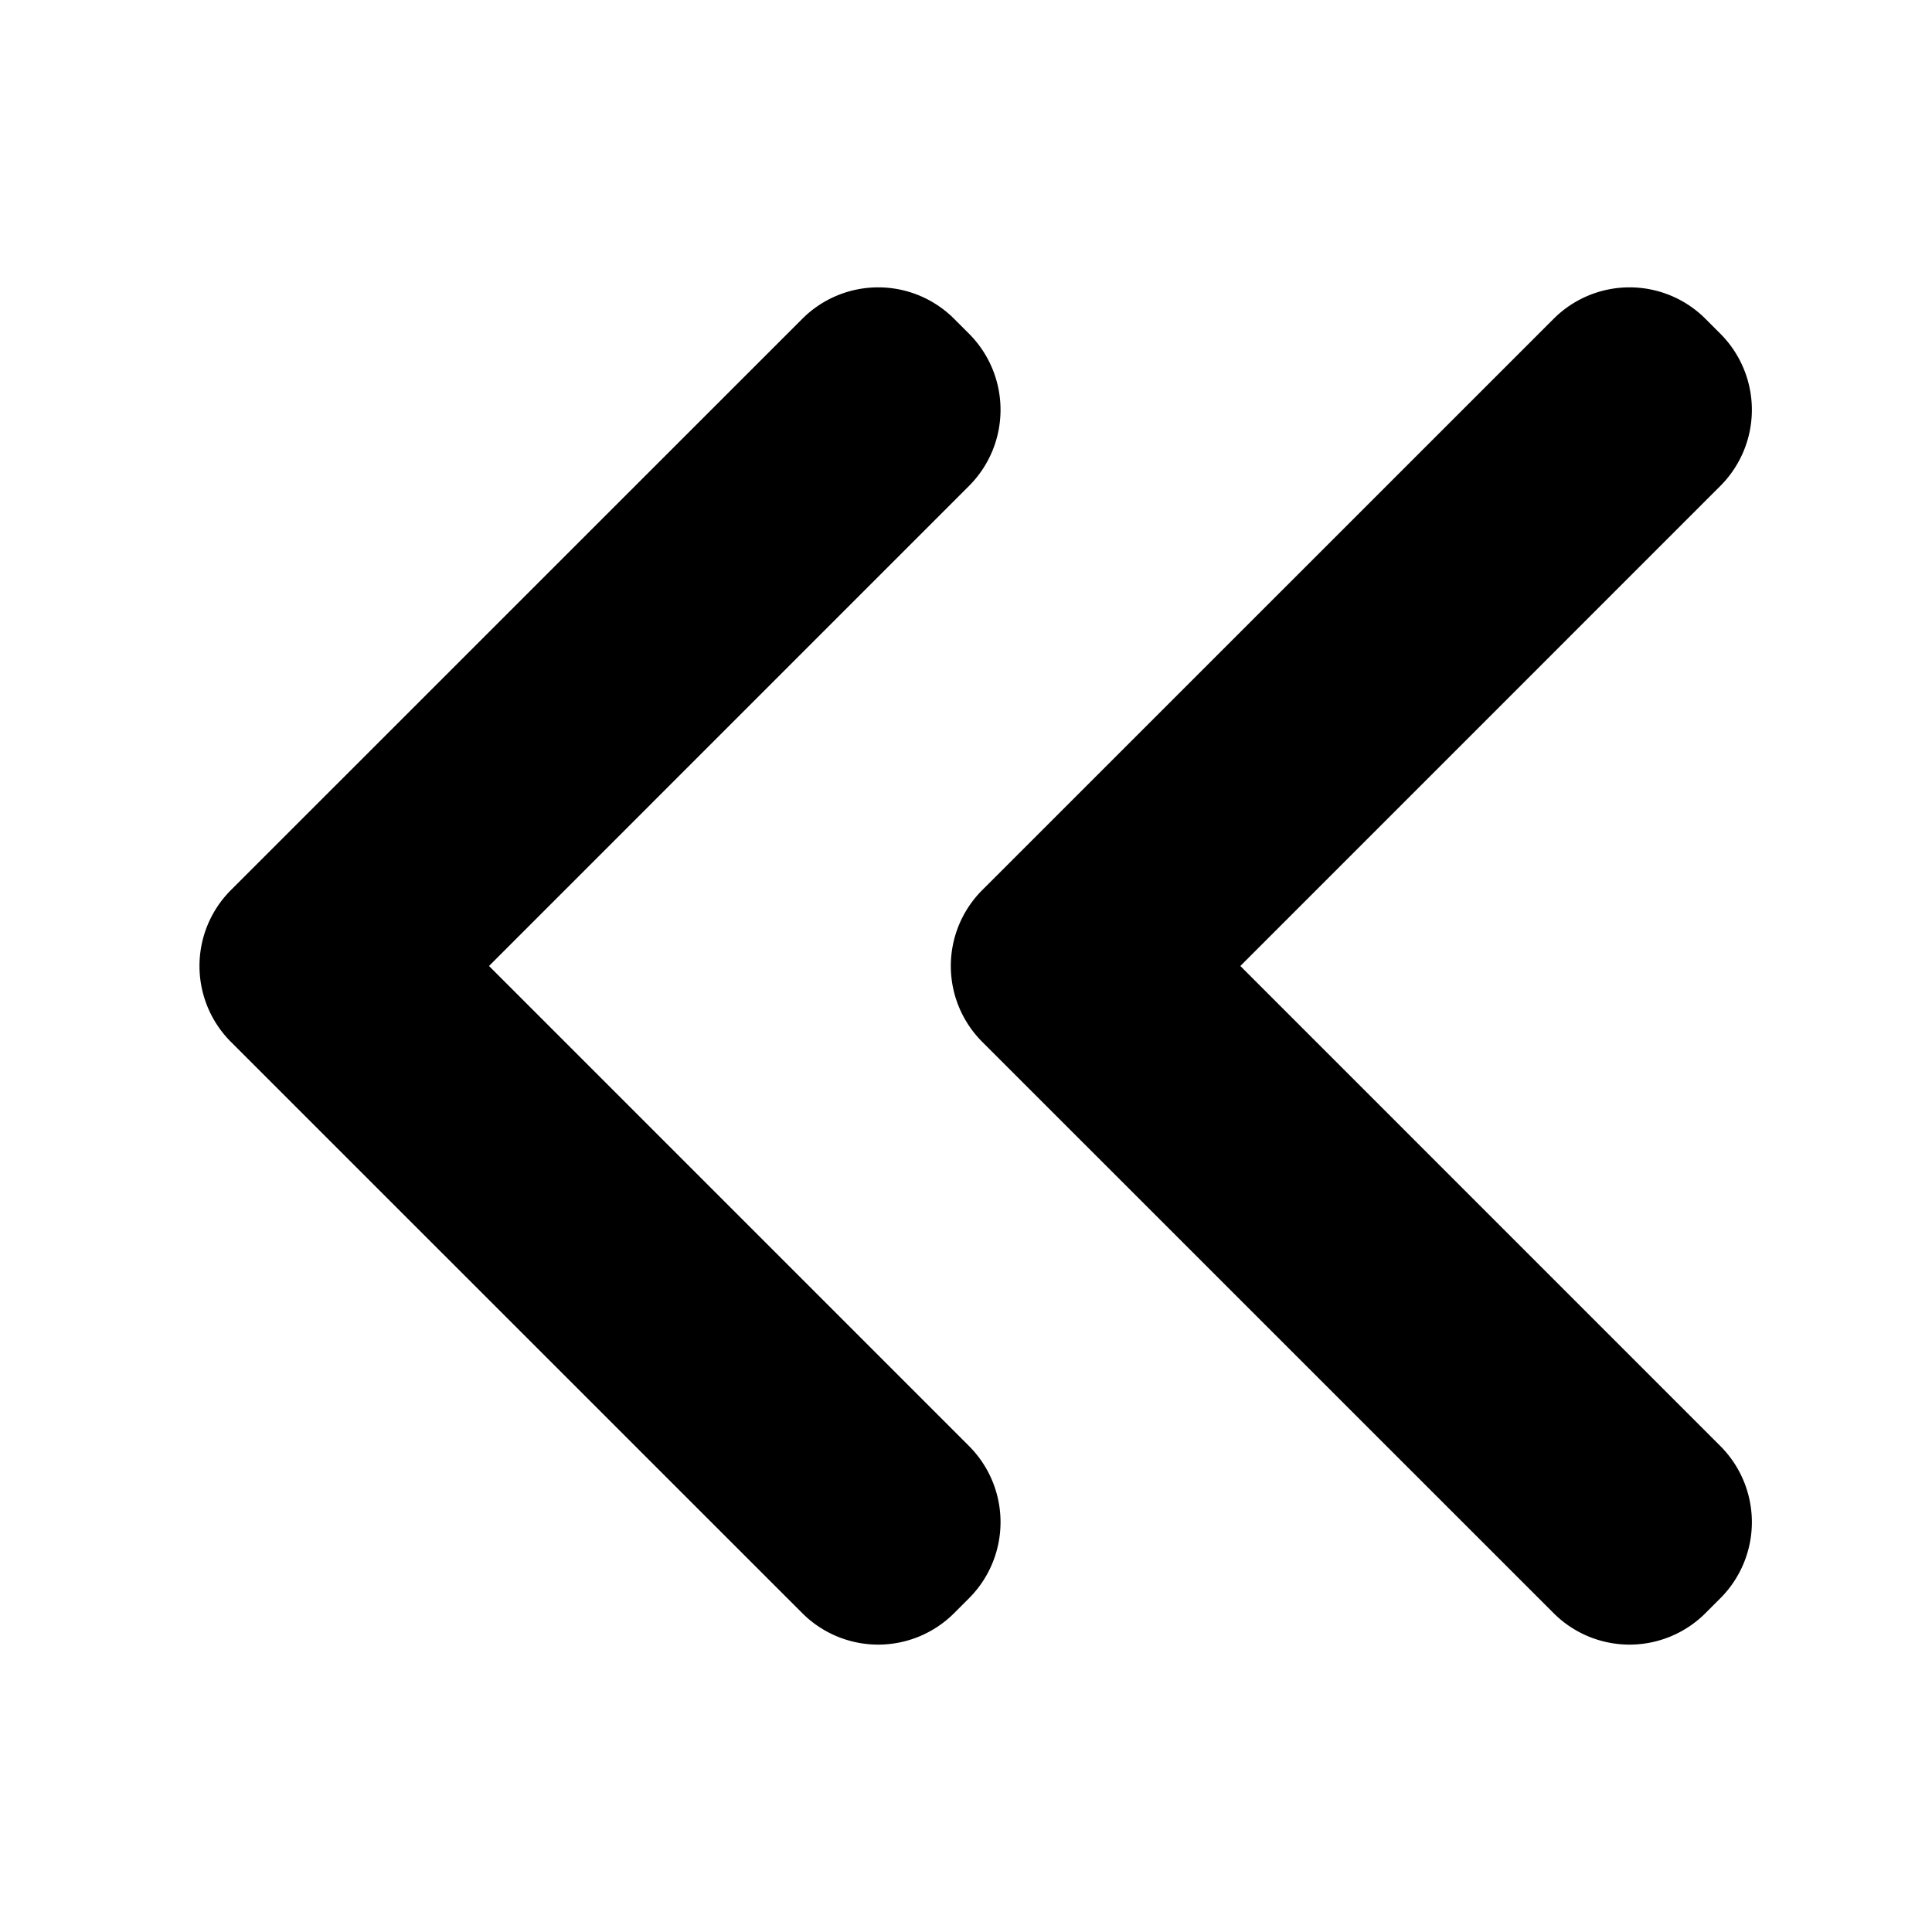 <svg xmlns="http://www.w3.org/2000/svg" width="648" height="648" viewBox="0 0 648 648"><title>ChevronDoubleLeft_18</title><path d="M77.453 298.537L269.1 106.923a36 36 0 0 1 50.91 0l5.072 5.077a36.106 36.106 0 0 1 0 50.911L164.016 323.995l161.067 161.084a36.106 36.106 0 0 1 0 50.911l-5.076 5.076a36 36 0 0 1-50.91 0L77.453 349.452a36 36 0 0 1 0-50.915z"/><path d="M329.453 298.537L521.1 106.923a36 36 0 0 1 50.91 0l5.072 5.077a36.106 36.106 0 0 1 0 50.911L416.016 323.995l161.067 161.084a36.106 36.106 0 0 1 0 50.911l-5.076 5.076a36 36 0 0 1-50.91 0L329.453 349.452a36 36 0 0 1 0-50.915z"/></svg>